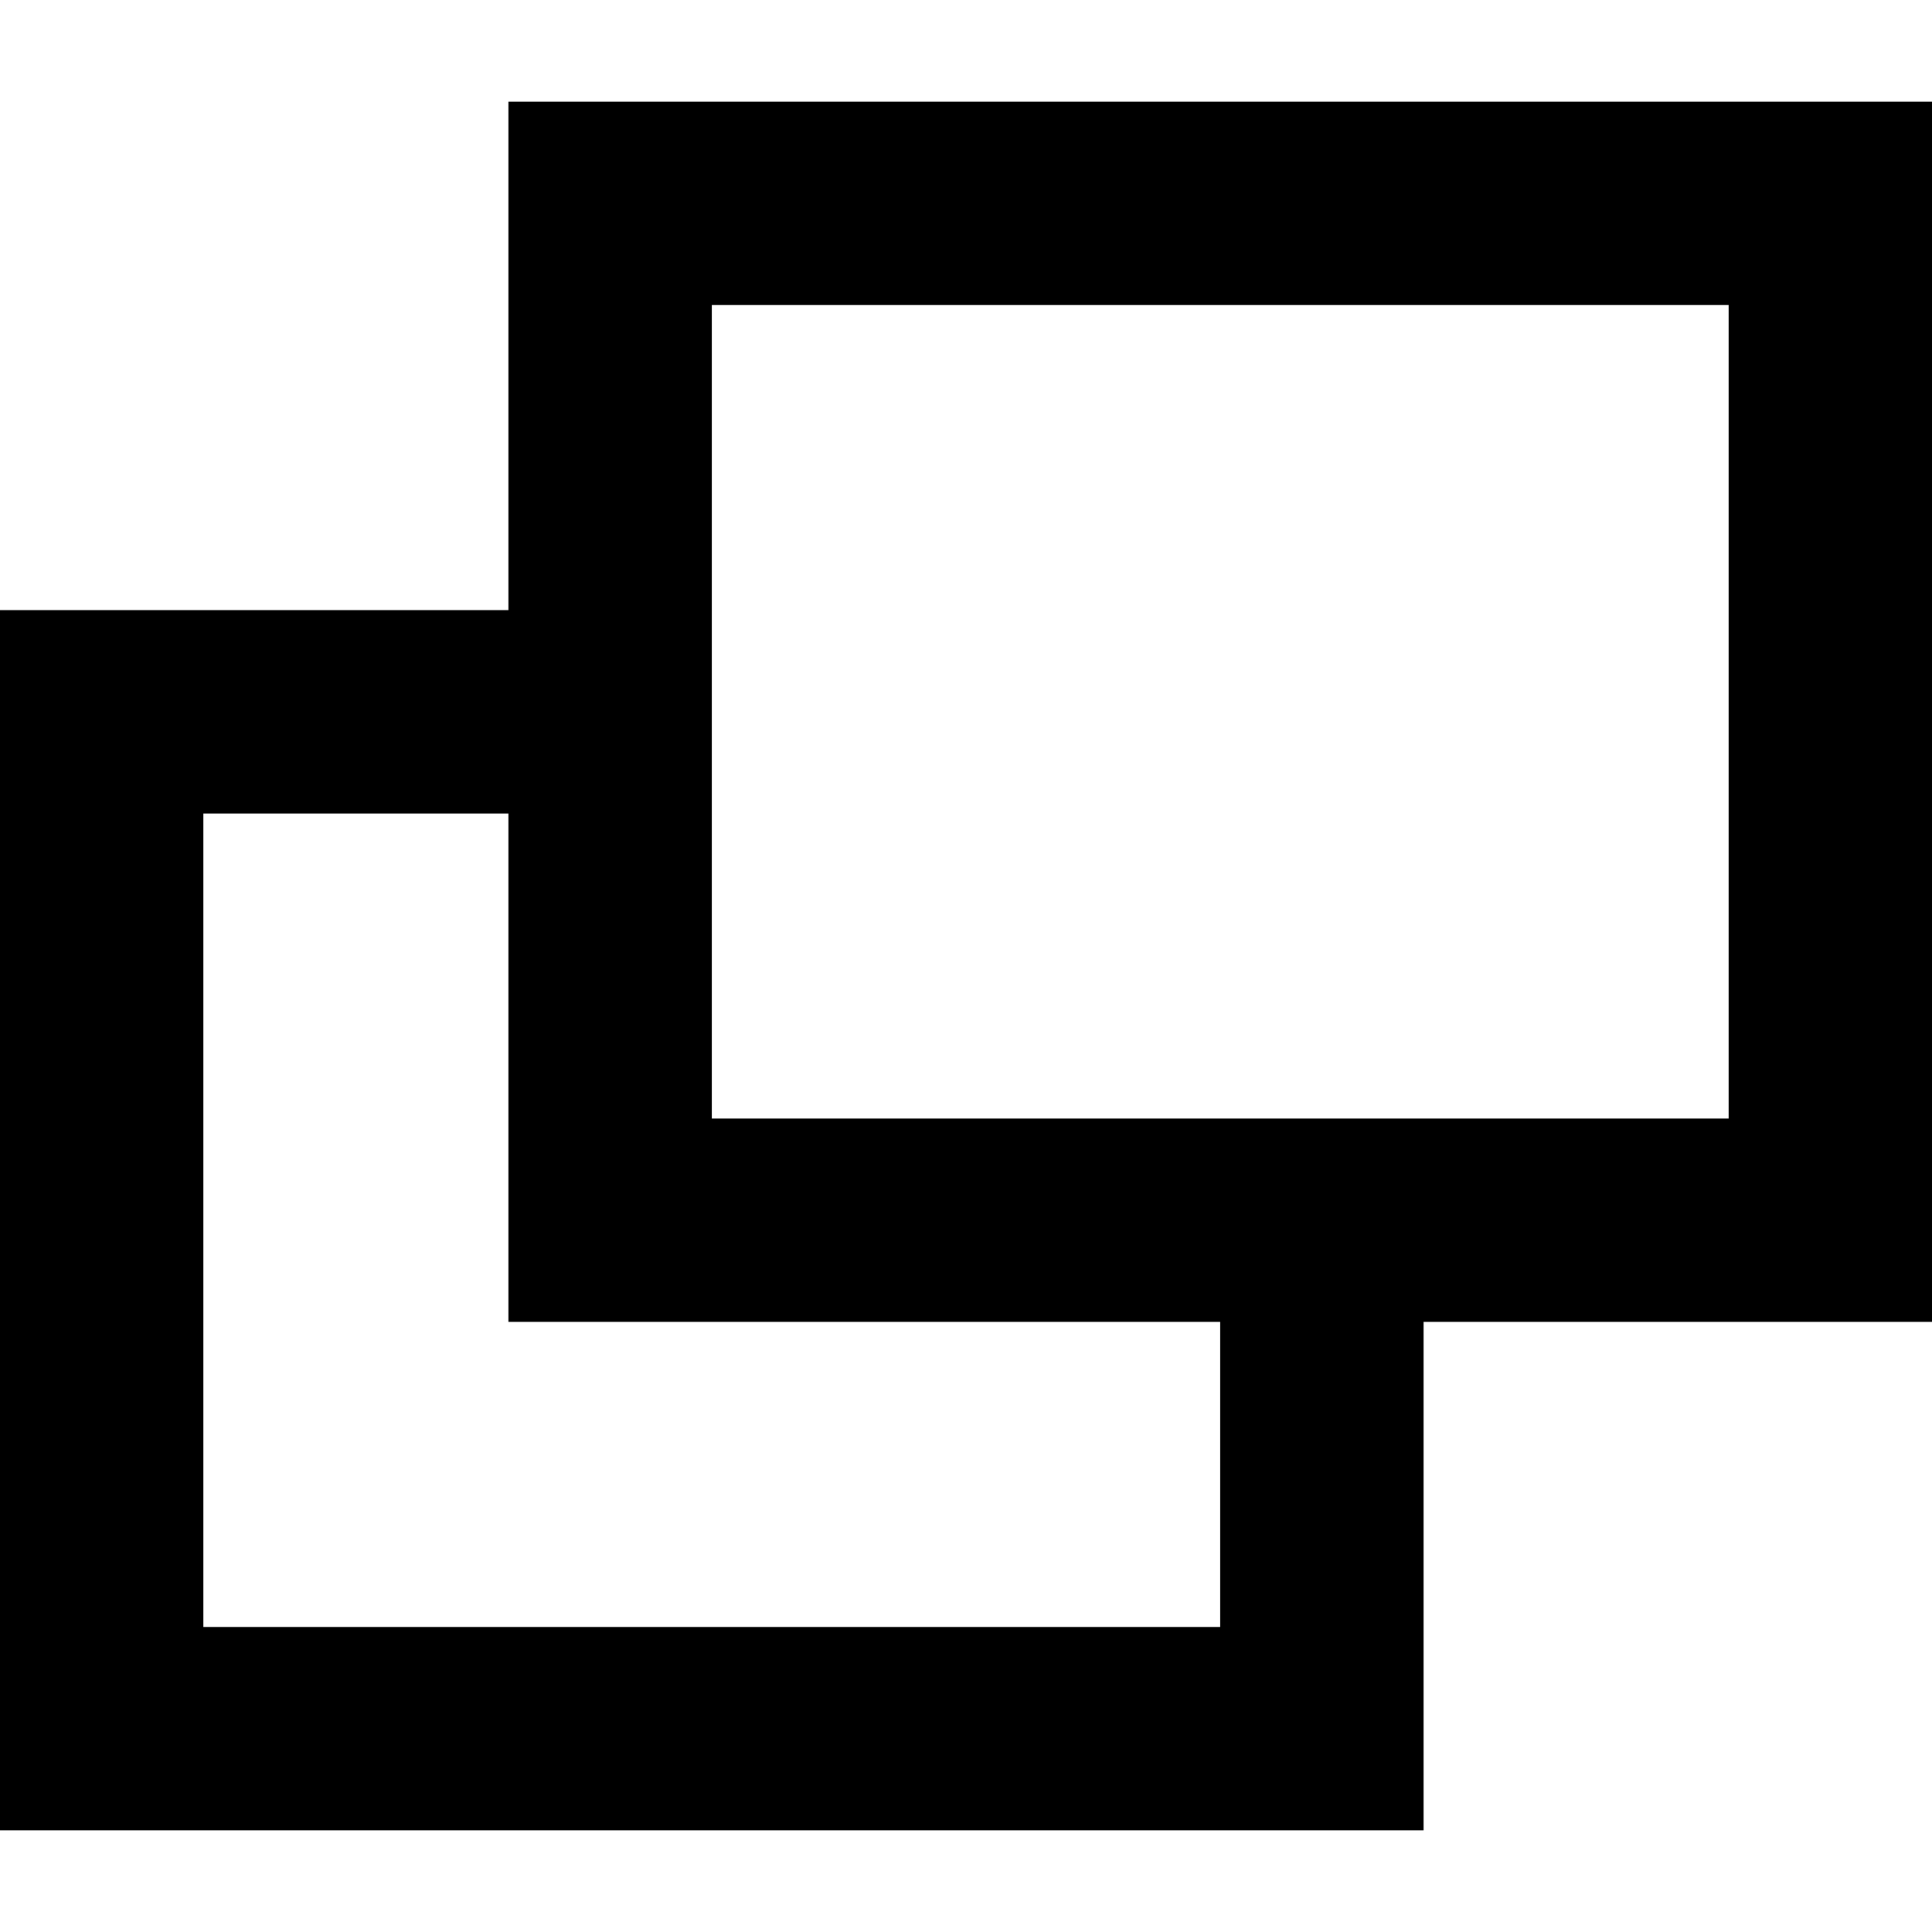 <?xml version="1.0" encoding="UTF-8"?><svg id="menu" xmlns="http://www.w3.org/2000/svg" viewBox="0 0 1792 1792"><path d="m471.58,94.32v471.58H0v1131.79h1320.42v-471.58h471.58V94.32H471.58Zm660.21,1414.74H188.63v-754.53h282.95v471.58h660.21v282.95Zm471.58-471.58h-943.16V282.95h943.16v754.53Z"/></svg>
